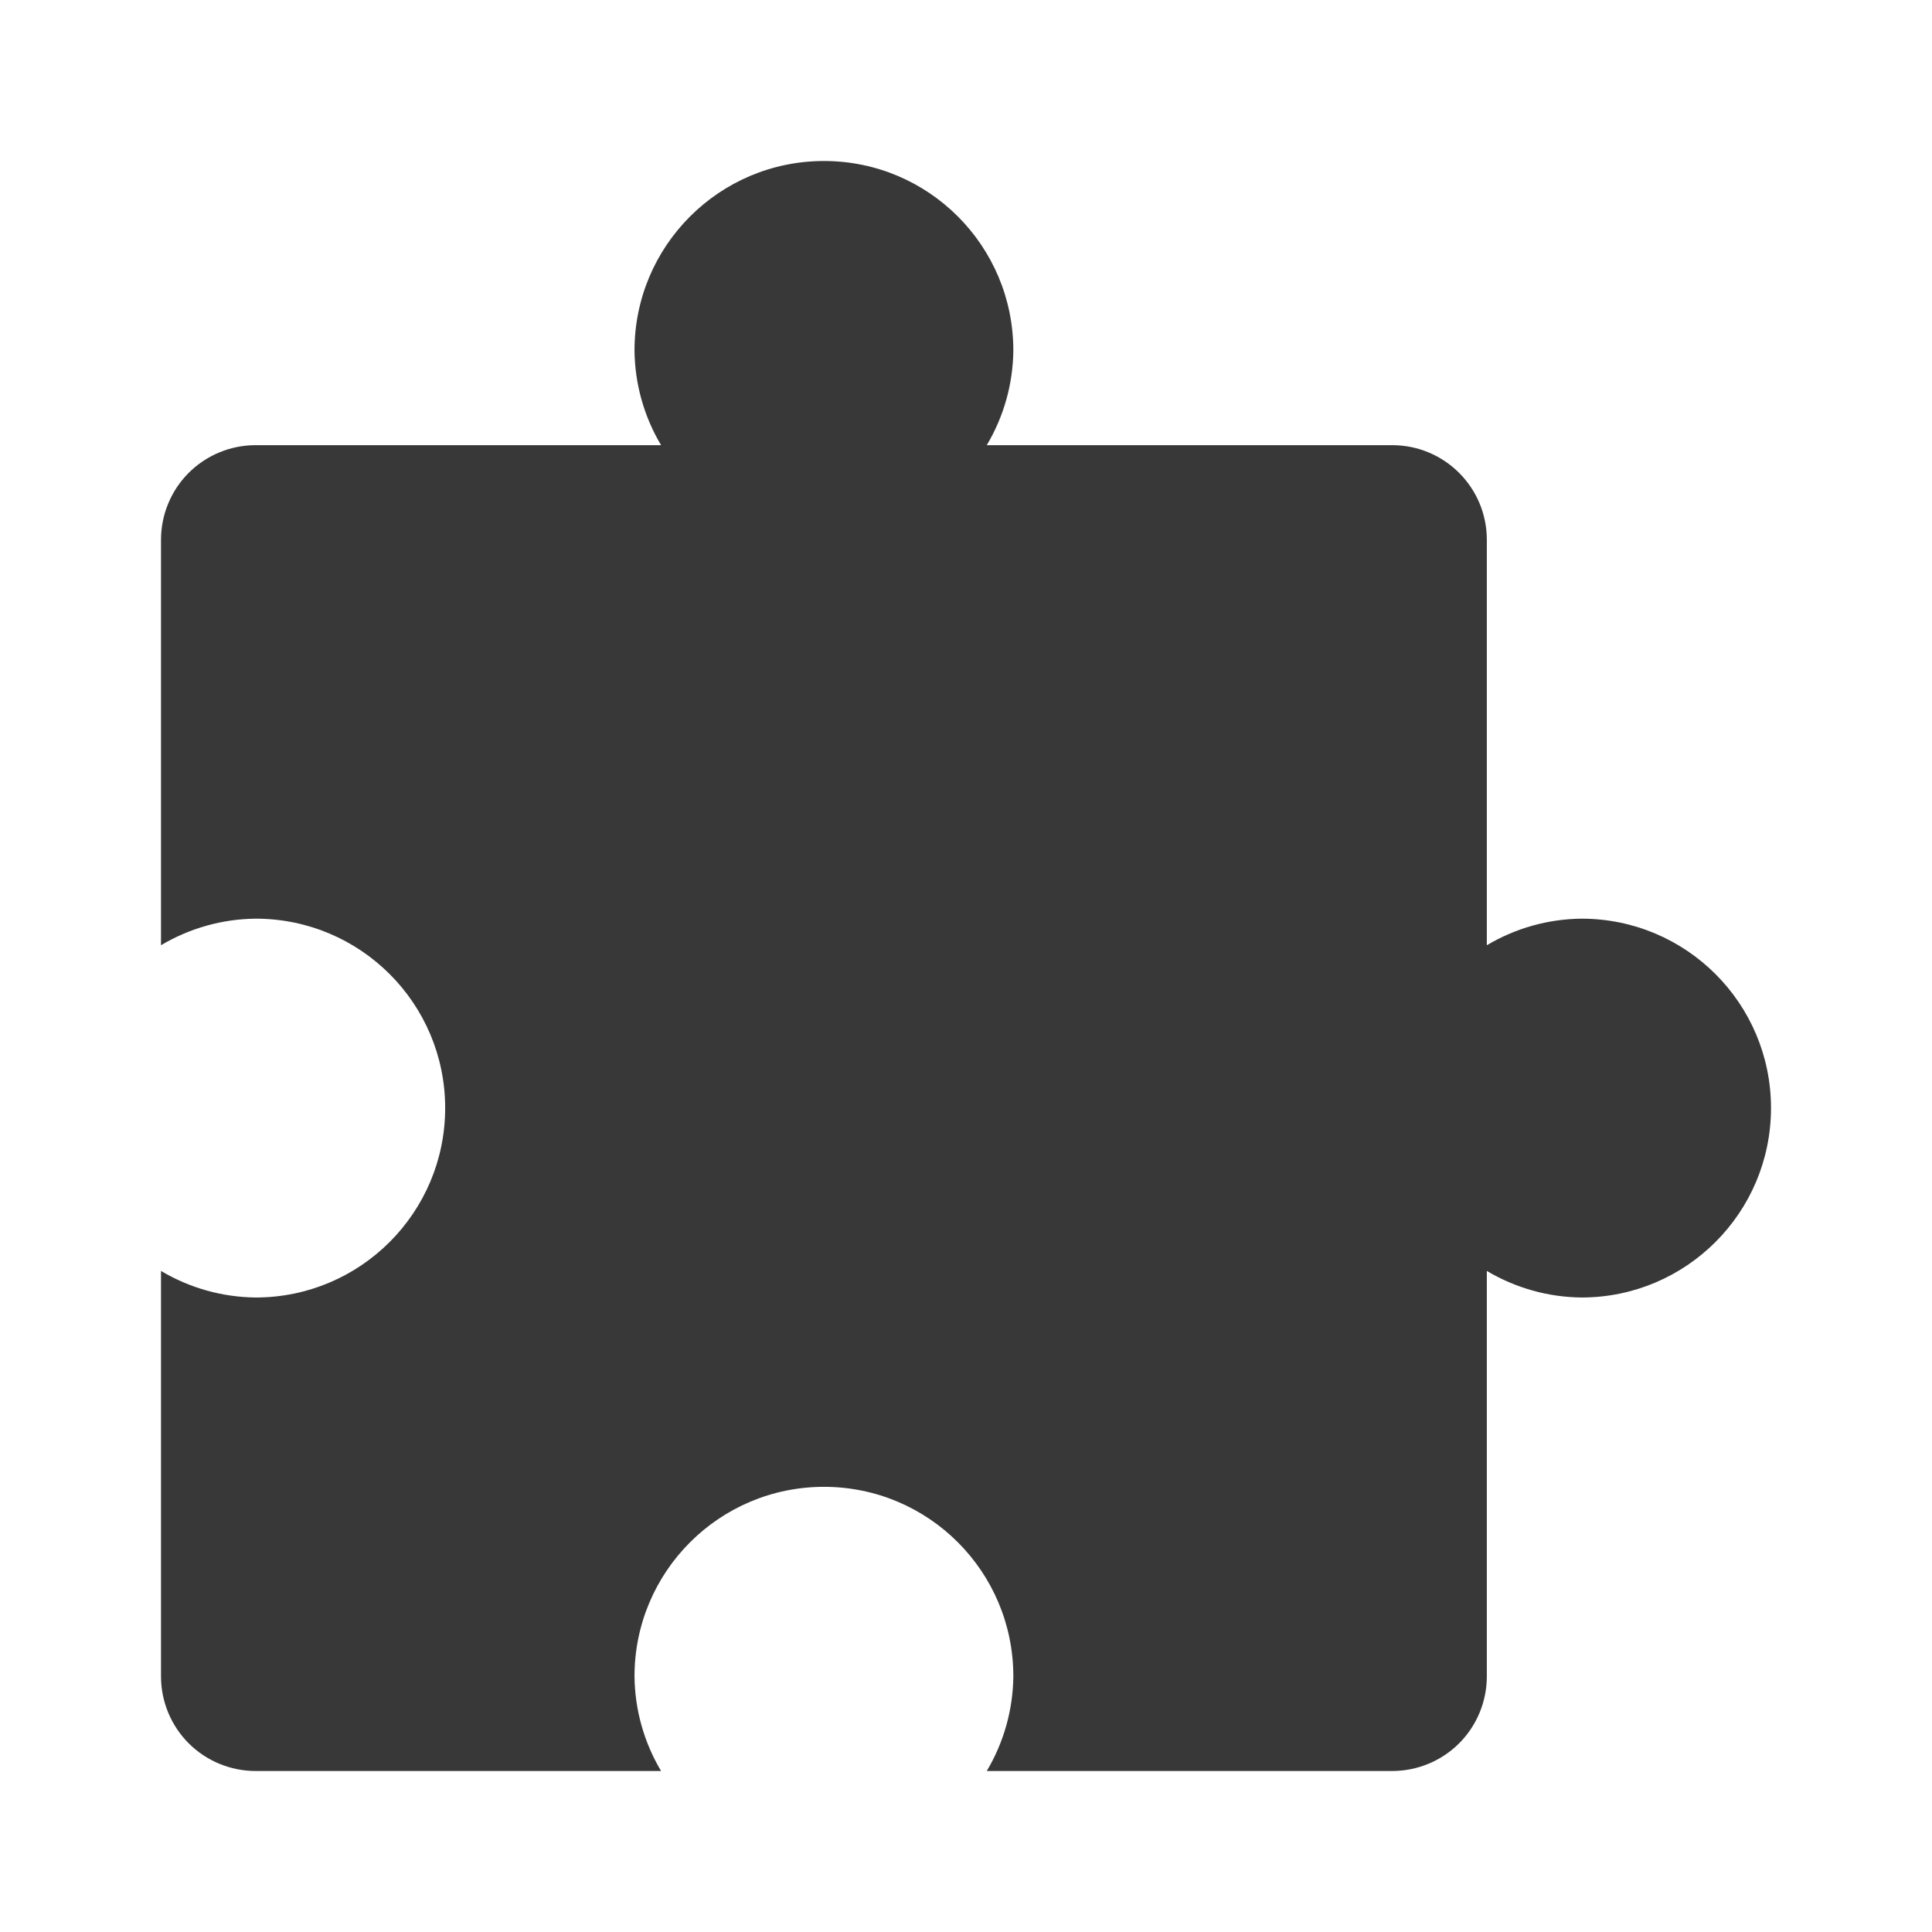 <svg width="12" height="12" viewBox="0 0 12 12" fill="none" xmlns="http://www.w3.org/2000/svg">
<path d="M6.294 10.412C6.292 10.619 6.235 10.822 6.129 11L8.647 11C8.803 11 8.953 10.938 9.063 10.828C9.173 10.718 9.235 10.568 9.235 10.412L9.235 7.894C9.413 8 9.616 8.057 9.823 8.059C10.473 8.059 11 7.532 11 6.882C11 6.232 10.473 5.706 9.823 5.706C9.616 5.708 9.413 5.765 9.235 5.871L9.235 3.353C9.235 3.028 8.972 2.765 8.647 2.765L6.129 2.765C6.235 2.587 6.292 2.384 6.294 2.177C6.294 1.527 5.768 1 5.118 1C4.468 1 3.941 1.527 3.941 2.177C3.943 2.384 4 2.587 4.106 2.765L1.588 2.765C1.432 2.765 1.282 2.827 1.172 2.937C1.062 3.047 1 3.197 1 3.353L1 5.871C1.178 5.765 1.381 5.708 1.588 5.706C2.238 5.706 2.765 6.232 2.765 6.882C2.765 7.532 2.238 8.059 1.588 8.059C1.381 8.057 1.178 8 1 7.894L1 10.412C1 10.568 1.062 10.718 1.172 10.828C1.282 10.938 1.432 11 1.588 11L4.106 11C4 10.822 3.943 10.619 3.941 10.412C3.941 9.762 4.468 9.235 5.118 9.235C5.768 9.235 6.294 9.762 6.294 10.412L6.294 10.412Z" fill="#383838"/>
</svg>
